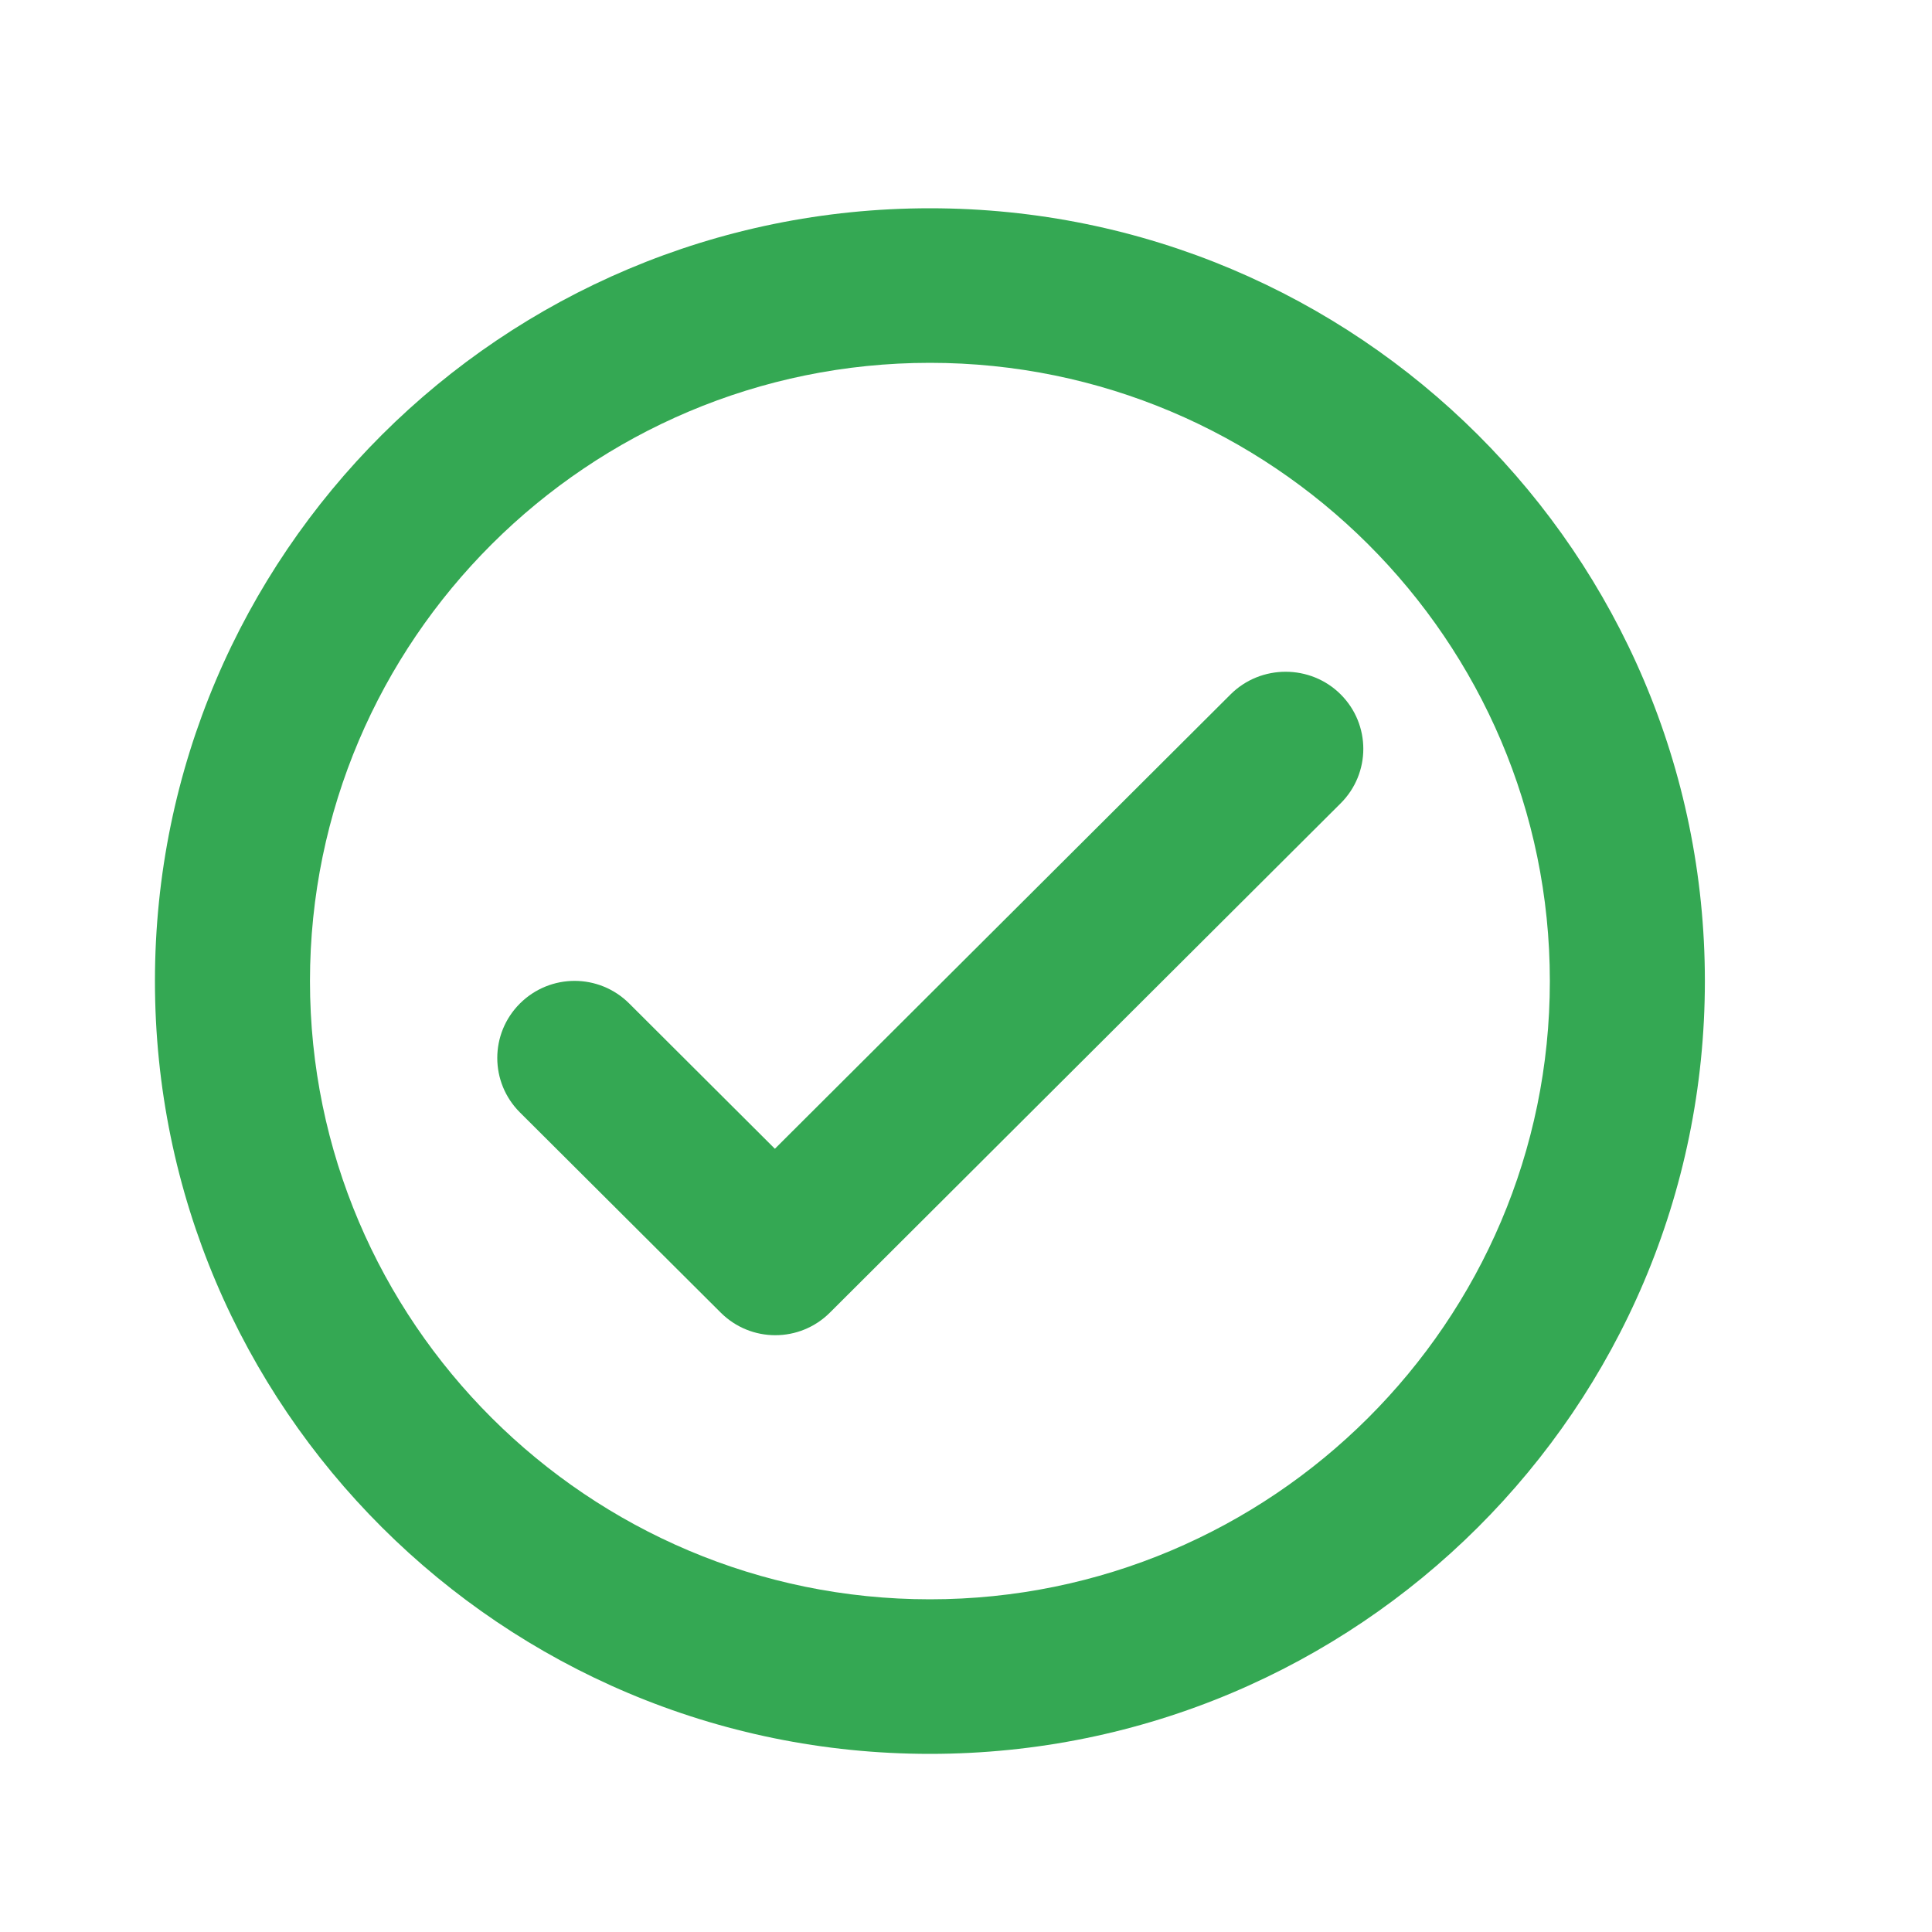 <svg width="25" height="25" viewBox="0 0 25 25" fill="none" xmlns="http://www.w3.org/2000/svg">
<g id="check_circle_outline">
<path id="Vector" d="M12.033 2.695C6.498 2.695 2.005 7.175 2.005 12.695C2.005 18.215 6.498 22.695 12.033 22.695C17.568 22.695 22.061 18.215 22.061 12.695C22.061 7.175 17.568 2.695 12.033 2.695ZM12.033 20.695C7.611 20.695 4.011 17.105 4.011 12.695C4.011 8.285 7.611 4.695 12.033 4.695C16.455 4.695 20.055 8.285 20.055 12.695C20.055 17.105 16.455 20.695 12.033 20.695ZM15.924 8.985L10.027 14.865L8.142 12.985C7.751 12.595 7.12 12.595 6.728 12.985C6.337 13.375 6.337 14.005 6.728 14.395L9.326 16.985C9.717 17.375 10.348 17.375 10.739 16.985L17.348 10.395C17.739 10.005 17.739 9.375 17.348 8.985C16.957 8.595 16.315 8.595 15.924 8.985Z" fill="#34A853"/>
</g>
</svg>
